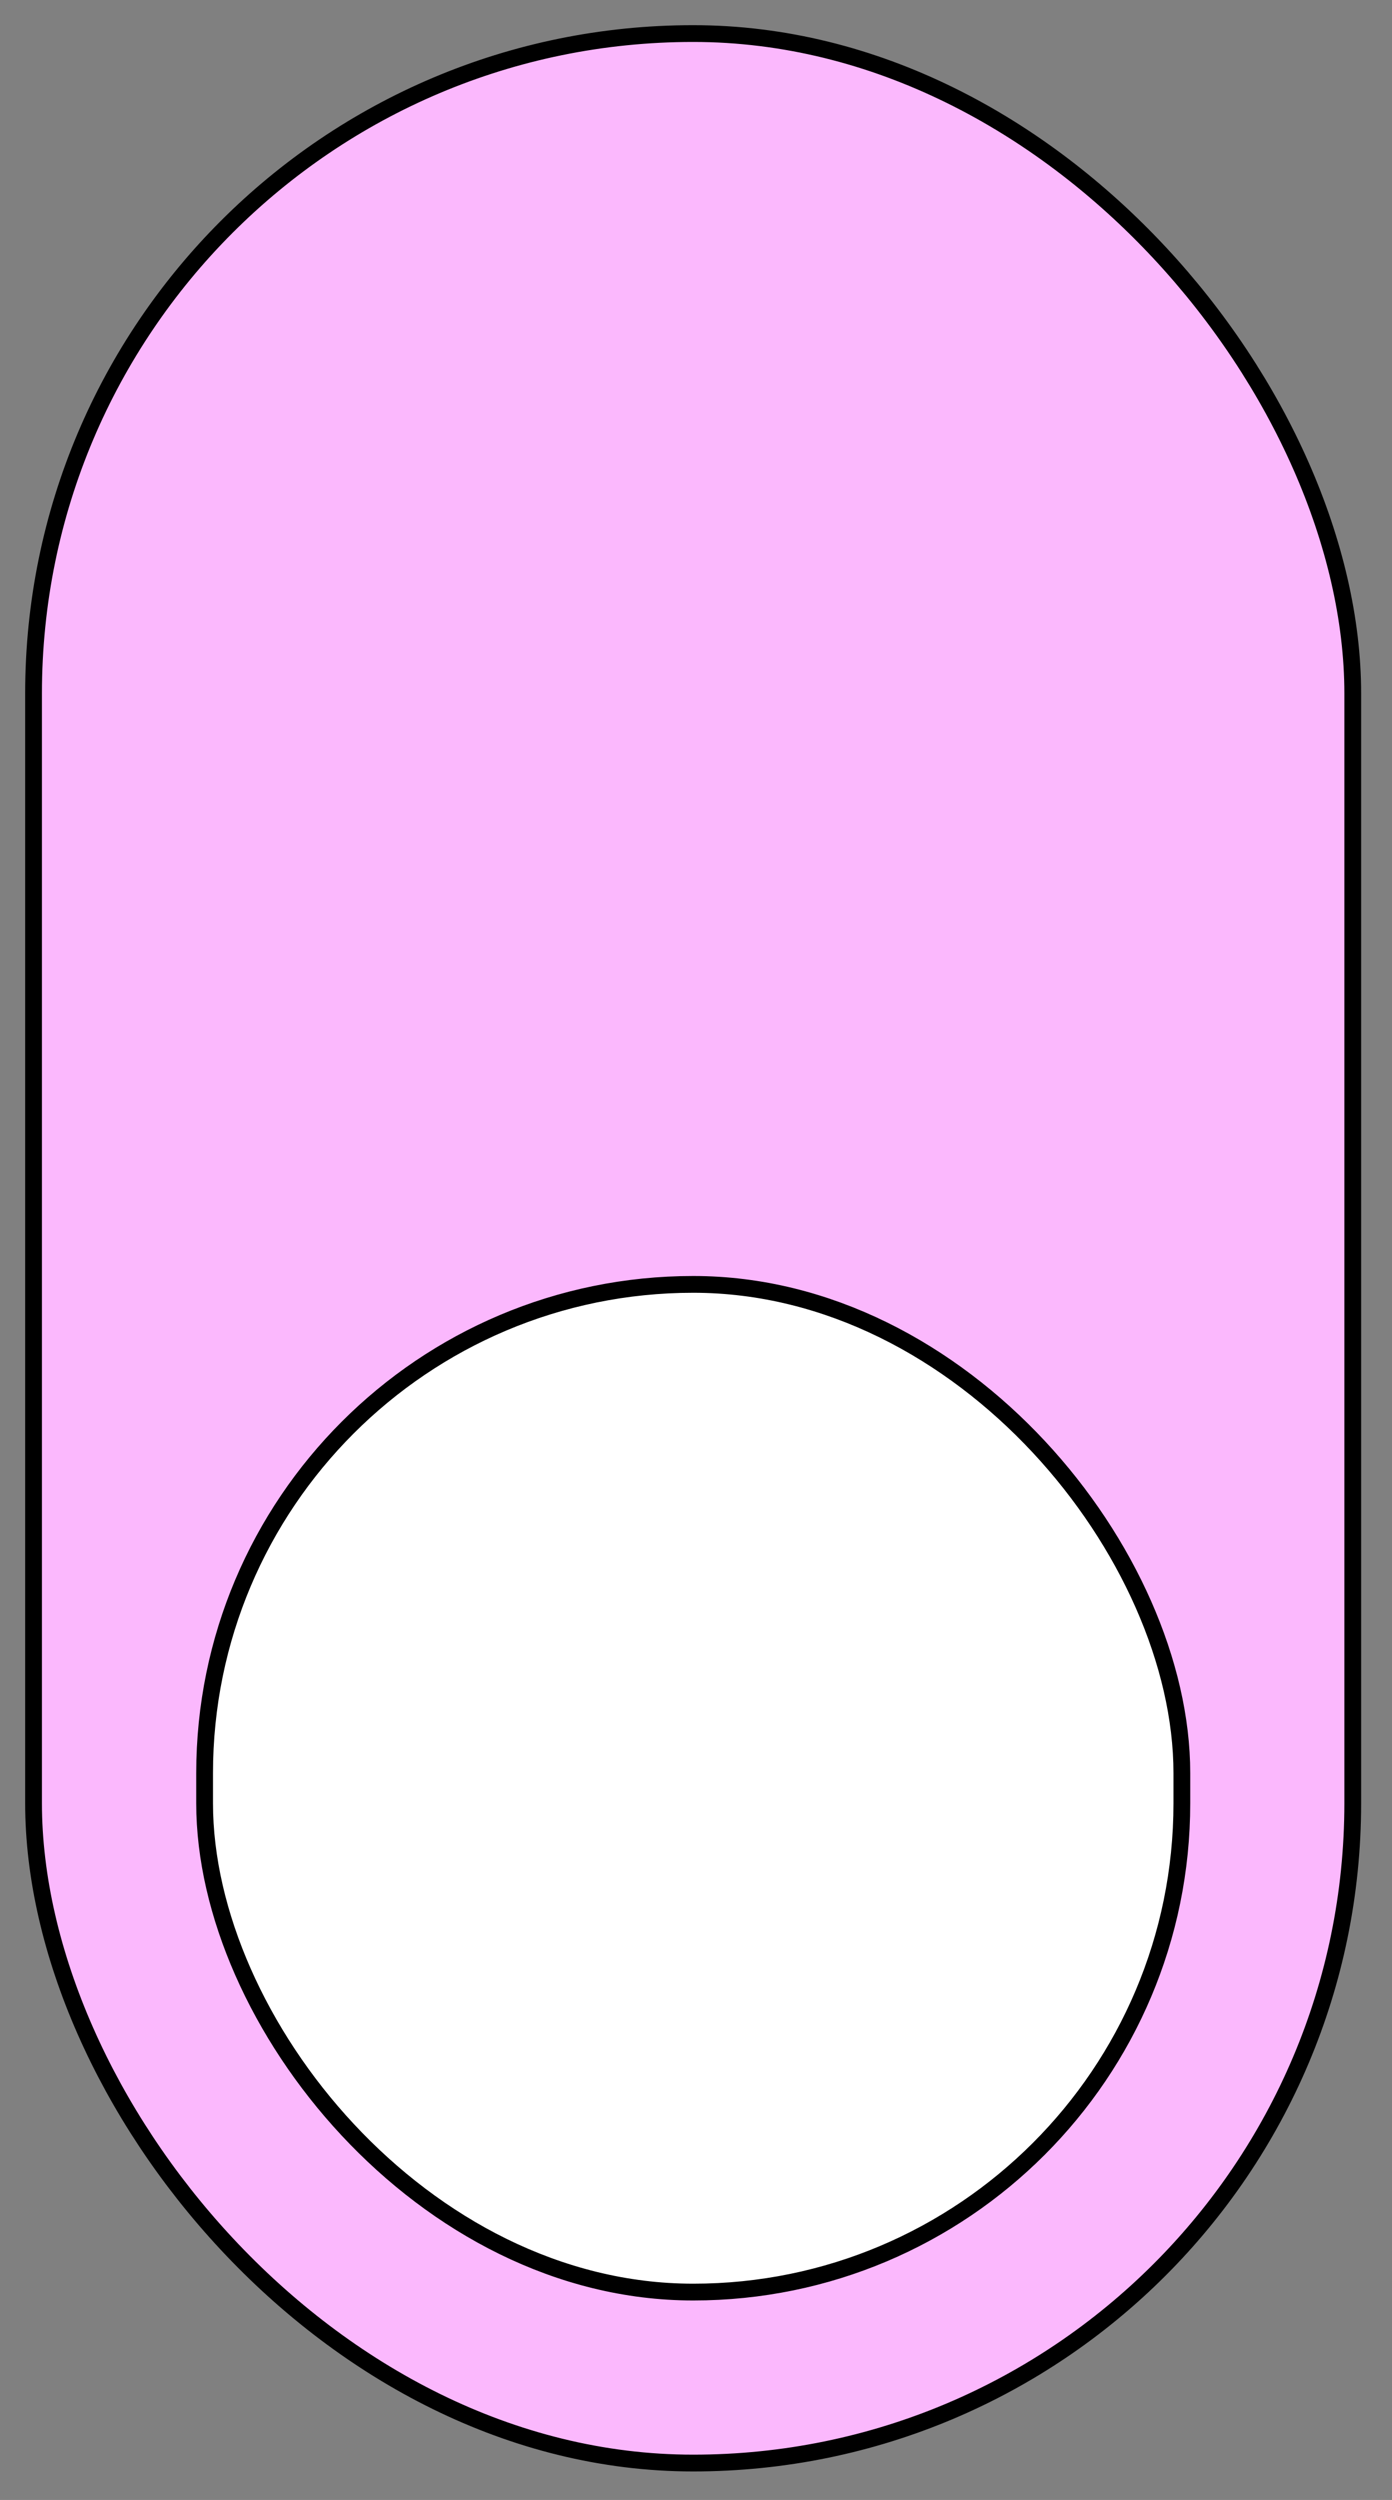 <svg width="83" height="149" viewBox="0 0 83 149" fill="none" xmlns="http://www.w3.org/2000/svg">
<rect x="0" y="0" width="83" height="149" fill="#808080" stroke="none"/>
<rect x="2" y="2" width="78.66" height="144.8" rx="39.33" fill="#FBB8FD"/>
<rect x="2" y="2" width="78.66" height="144.8" rx="39.33" stroke="black" strokeWidth="4"/>
<rect x="12.2" y="76.55" width="58.27" height="60.06" rx="29.135" fill="white" stroke="black" strokeWidth="4"/>
</svg>
